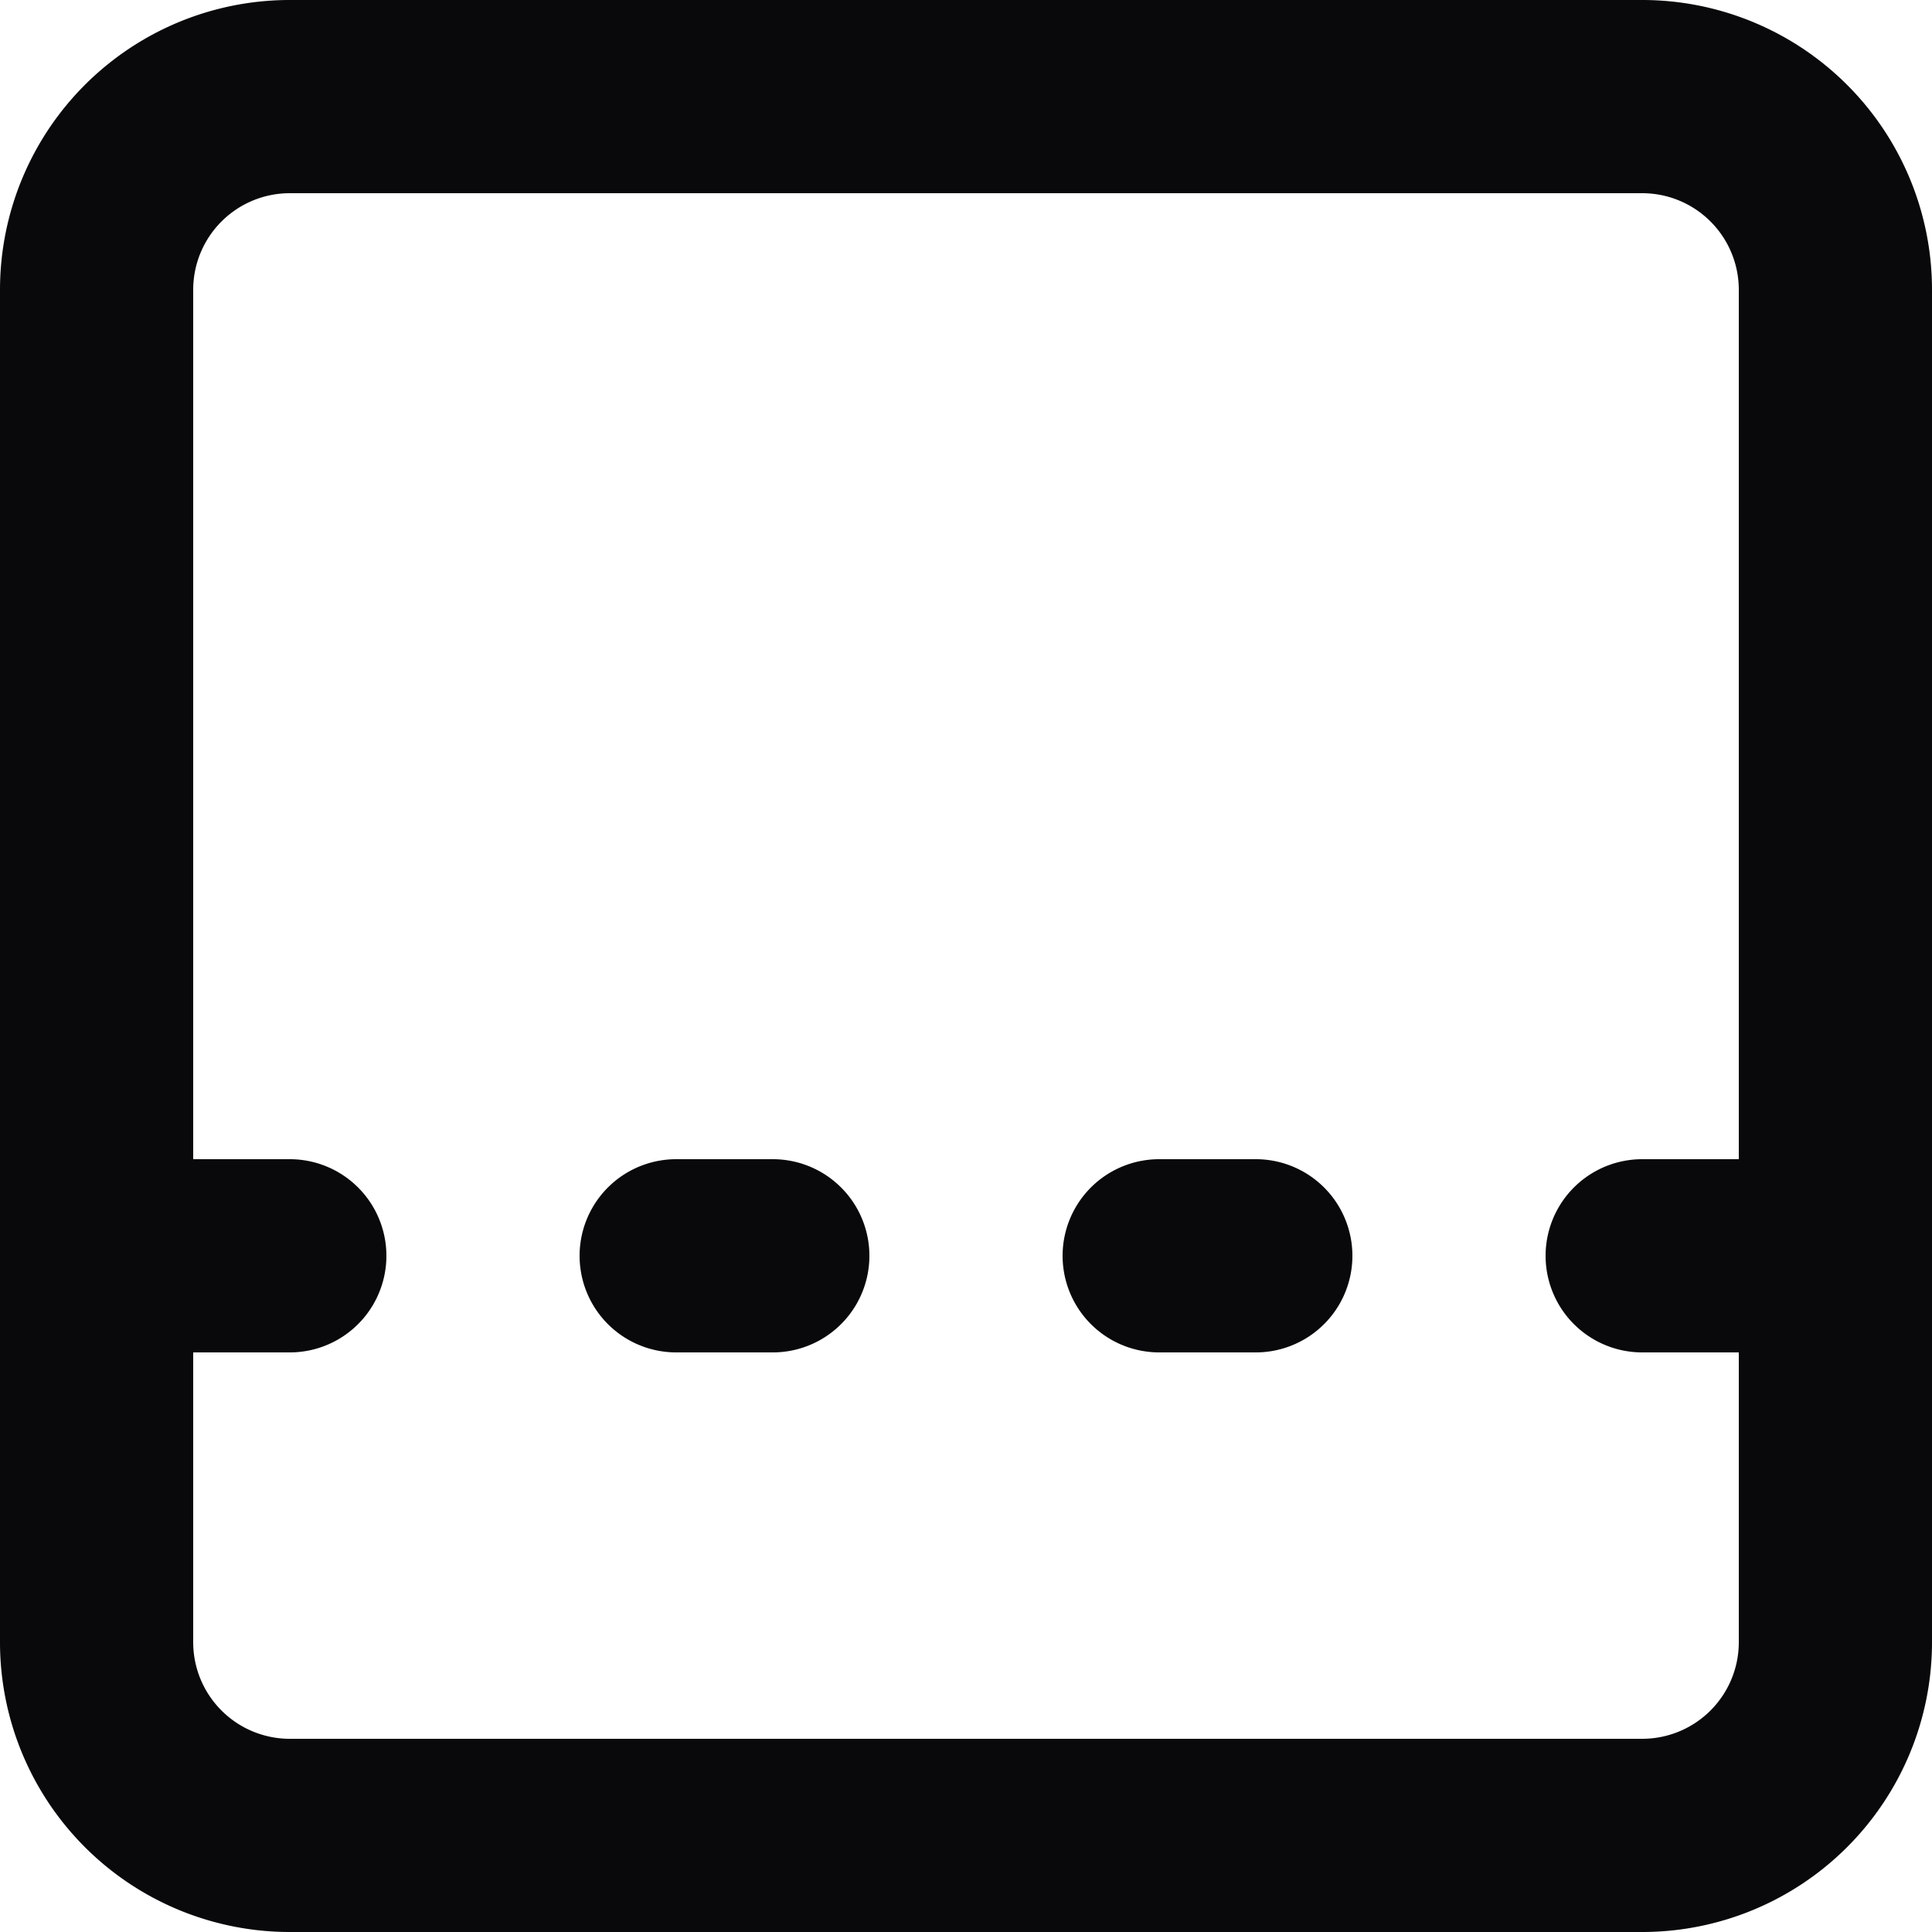 <svg id="panel-bottom-dashed" xmlns="http://www.w3.org/2000/svg" width="20" height="20" viewBox="0 0 20 20">
  <path id="Vector" d="M12,12a1,1,0,0,0,0,2Zm1,2a1,1,0,0,0,0-2Zm4-2a1,1,0,0,0,0,2Zm2,2a1,1,0,0,0,0-2ZM1,12a1,1,0,0,0,0,2Zm2,2a1,1,0,0,0,0-2Zm4-2a1,1,0,0,0,0,2Zm1,2a1,1,0,0,0,0-2ZM3,2H17V0H3ZM17,2a1,1,0,0,1,1,1h2a3,3,0,0,0-3-3Zm1,1V17h2V3Zm0,14a1,1,0,0,1-1,1v2a3,3,0,0,0,3-3Zm-1,1H3v2H17ZM3,18a1,1,0,0,1-1-1H0a3,3,0,0,0,3,3ZM2,17V3H0V17ZM2,3A1,1,0,0,1,3,2V0A3,3,0,0,0,0,3ZM12,14h1V12H12Zm5,0h2V12H17ZM1,14H3V12H1Zm6,0H8V12H7Z" fill="#09090b"/>
</svg>
